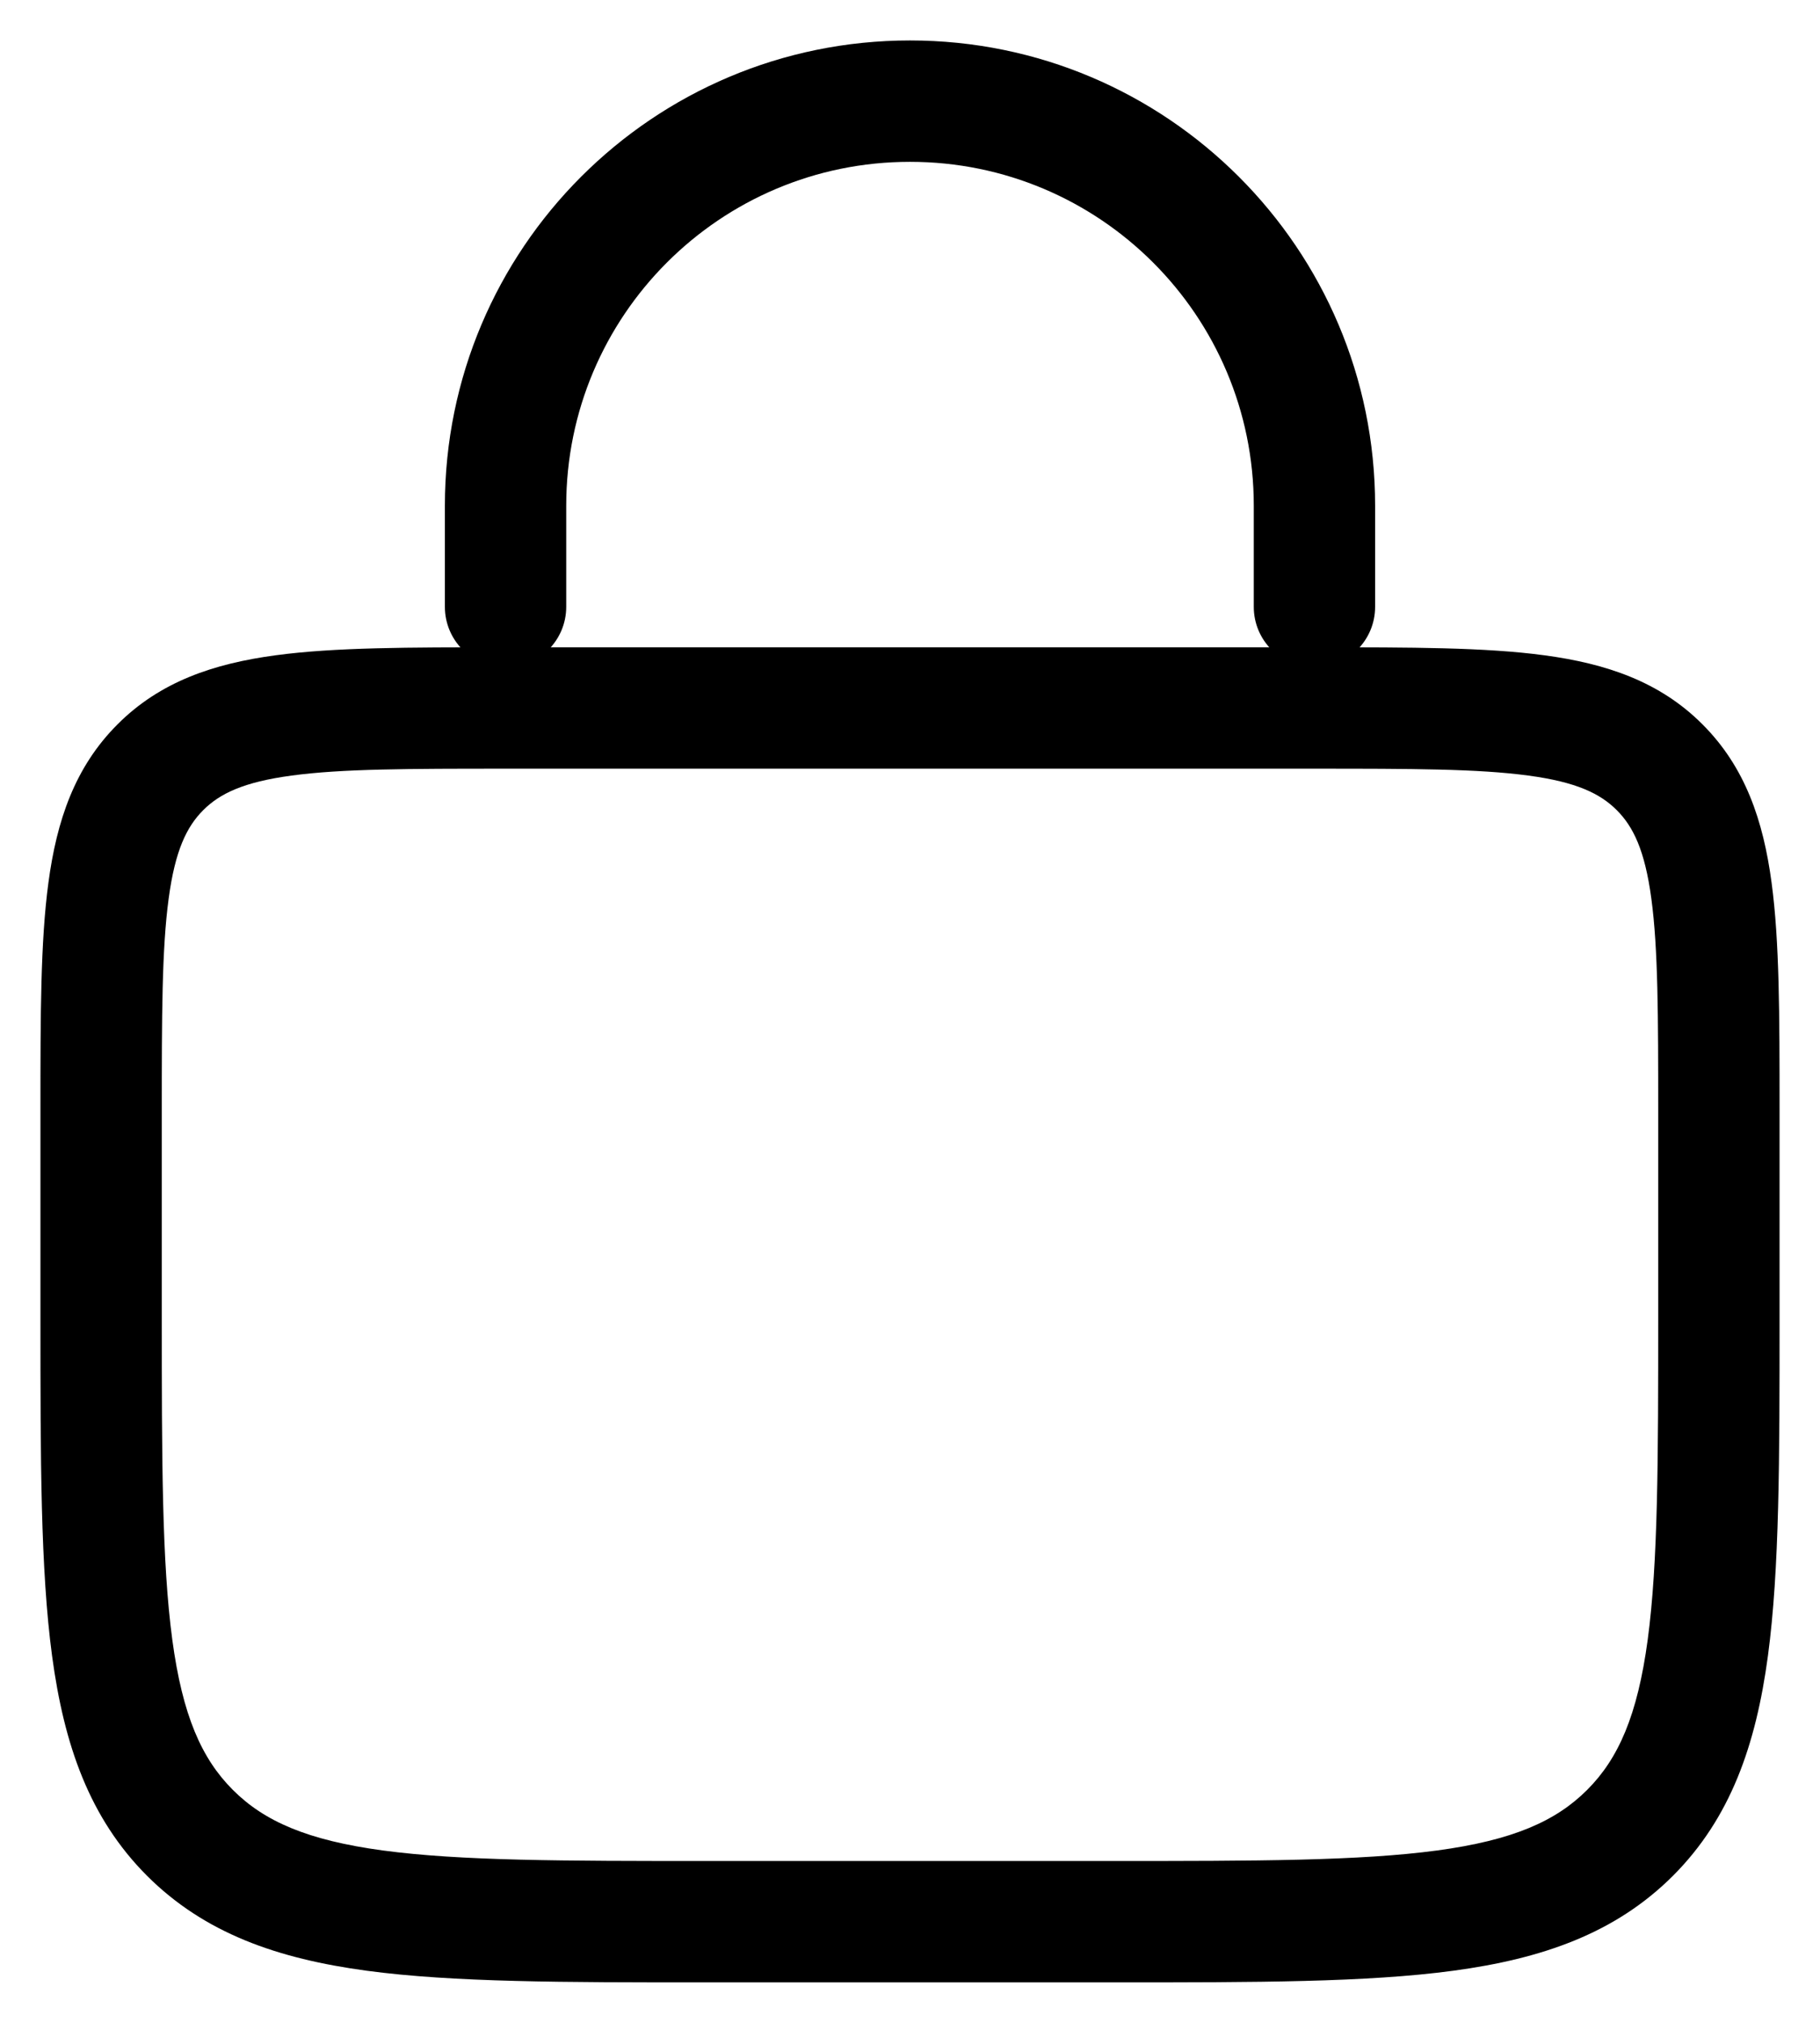<svg width="18" height="20" viewBox="0 0 18 20" fill="currentColor" xmlns="http://www.w3.org/2000/svg">
<path fill-rule="evenodd" clip-rule="evenodd" d="M4.957 6.4H13.043C13.949 6.4 14.69 6.4 15.274 6.479C15.886 6.561 16.416 6.739 16.838 7.162C17.261 7.585 17.439 8.114 17.521 8.726C17.6 9.31 17.6 10.051 17.6 10.957V13.045C17.6 14.421 17.6 15.515 17.485 16.372C17.366 17.255 17.115 17.976 16.546 18.546C15.976 19.115 15.255 19.366 14.372 19.485C13.515 19.6 12.421 19.6 11.045 19.6H6.955C5.579 19.6 4.485 19.6 3.628 19.485C2.745 19.366 2.024 19.115 1.454 18.546C0.885 17.976 0.634 17.255 0.515 16.372C0.4 15.515 0.4 14.421 0.4 13.045L0.4 10.957C0.4 10.051 0.4 9.31 0.479 8.726C0.561 8.114 0.739 7.585 1.162 7.162C1.584 6.739 2.114 6.561 2.725 6.479C3.31 6.4 4.051 6.4 4.957 6.4ZM2.885 7.668C2.407 7.732 2.173 7.847 2.01 8.01C1.847 8.173 1.732 8.407 1.668 8.885C1.601 9.381 1.6 10.04 1.6 11V13C1.6 14.431 1.601 15.444 1.704 16.212C1.805 16.962 1.994 17.388 2.303 17.697C2.612 18.006 3.038 18.195 3.788 18.296C4.556 18.399 5.569 18.4 7 18.4H11C12.431 18.4 13.444 18.399 14.212 18.296C14.962 18.195 15.388 18.006 15.697 17.697C16.006 17.388 16.195 16.962 16.296 16.212C16.399 15.444 16.4 14.431 16.4 13V11C16.4 10.04 16.399 9.381 16.332 8.885C16.268 8.407 16.153 8.173 15.99 8.01C15.827 7.847 15.593 7.732 15.115 7.668C14.619 7.601 13.96 7.6 13 7.6H5C4.04 7.6 3.381 7.601 2.885 7.668Z" fill="currentColor"/>
<path fill-rule="evenodd" clip-rule="evenodd" d="M4.4 5C4.4 2.46 6.459 0.4 9 0.4C11.54 0.4 13.6 2.46 13.6 5V6C13.6 6.331 13.331 6.6 13 6.6C12.669 6.6 12.4 6.331 12.4 6V5C12.4 3.122 10.878 1.6 9 1.6C7.122 1.6 5.6 3.122 5.6 5V6C5.6 6.331 5.331 6.6 5 6.6C4.669 6.6 4.4 6.331 4.4 6V5Z" fill="currentColor"/>
</svg>
